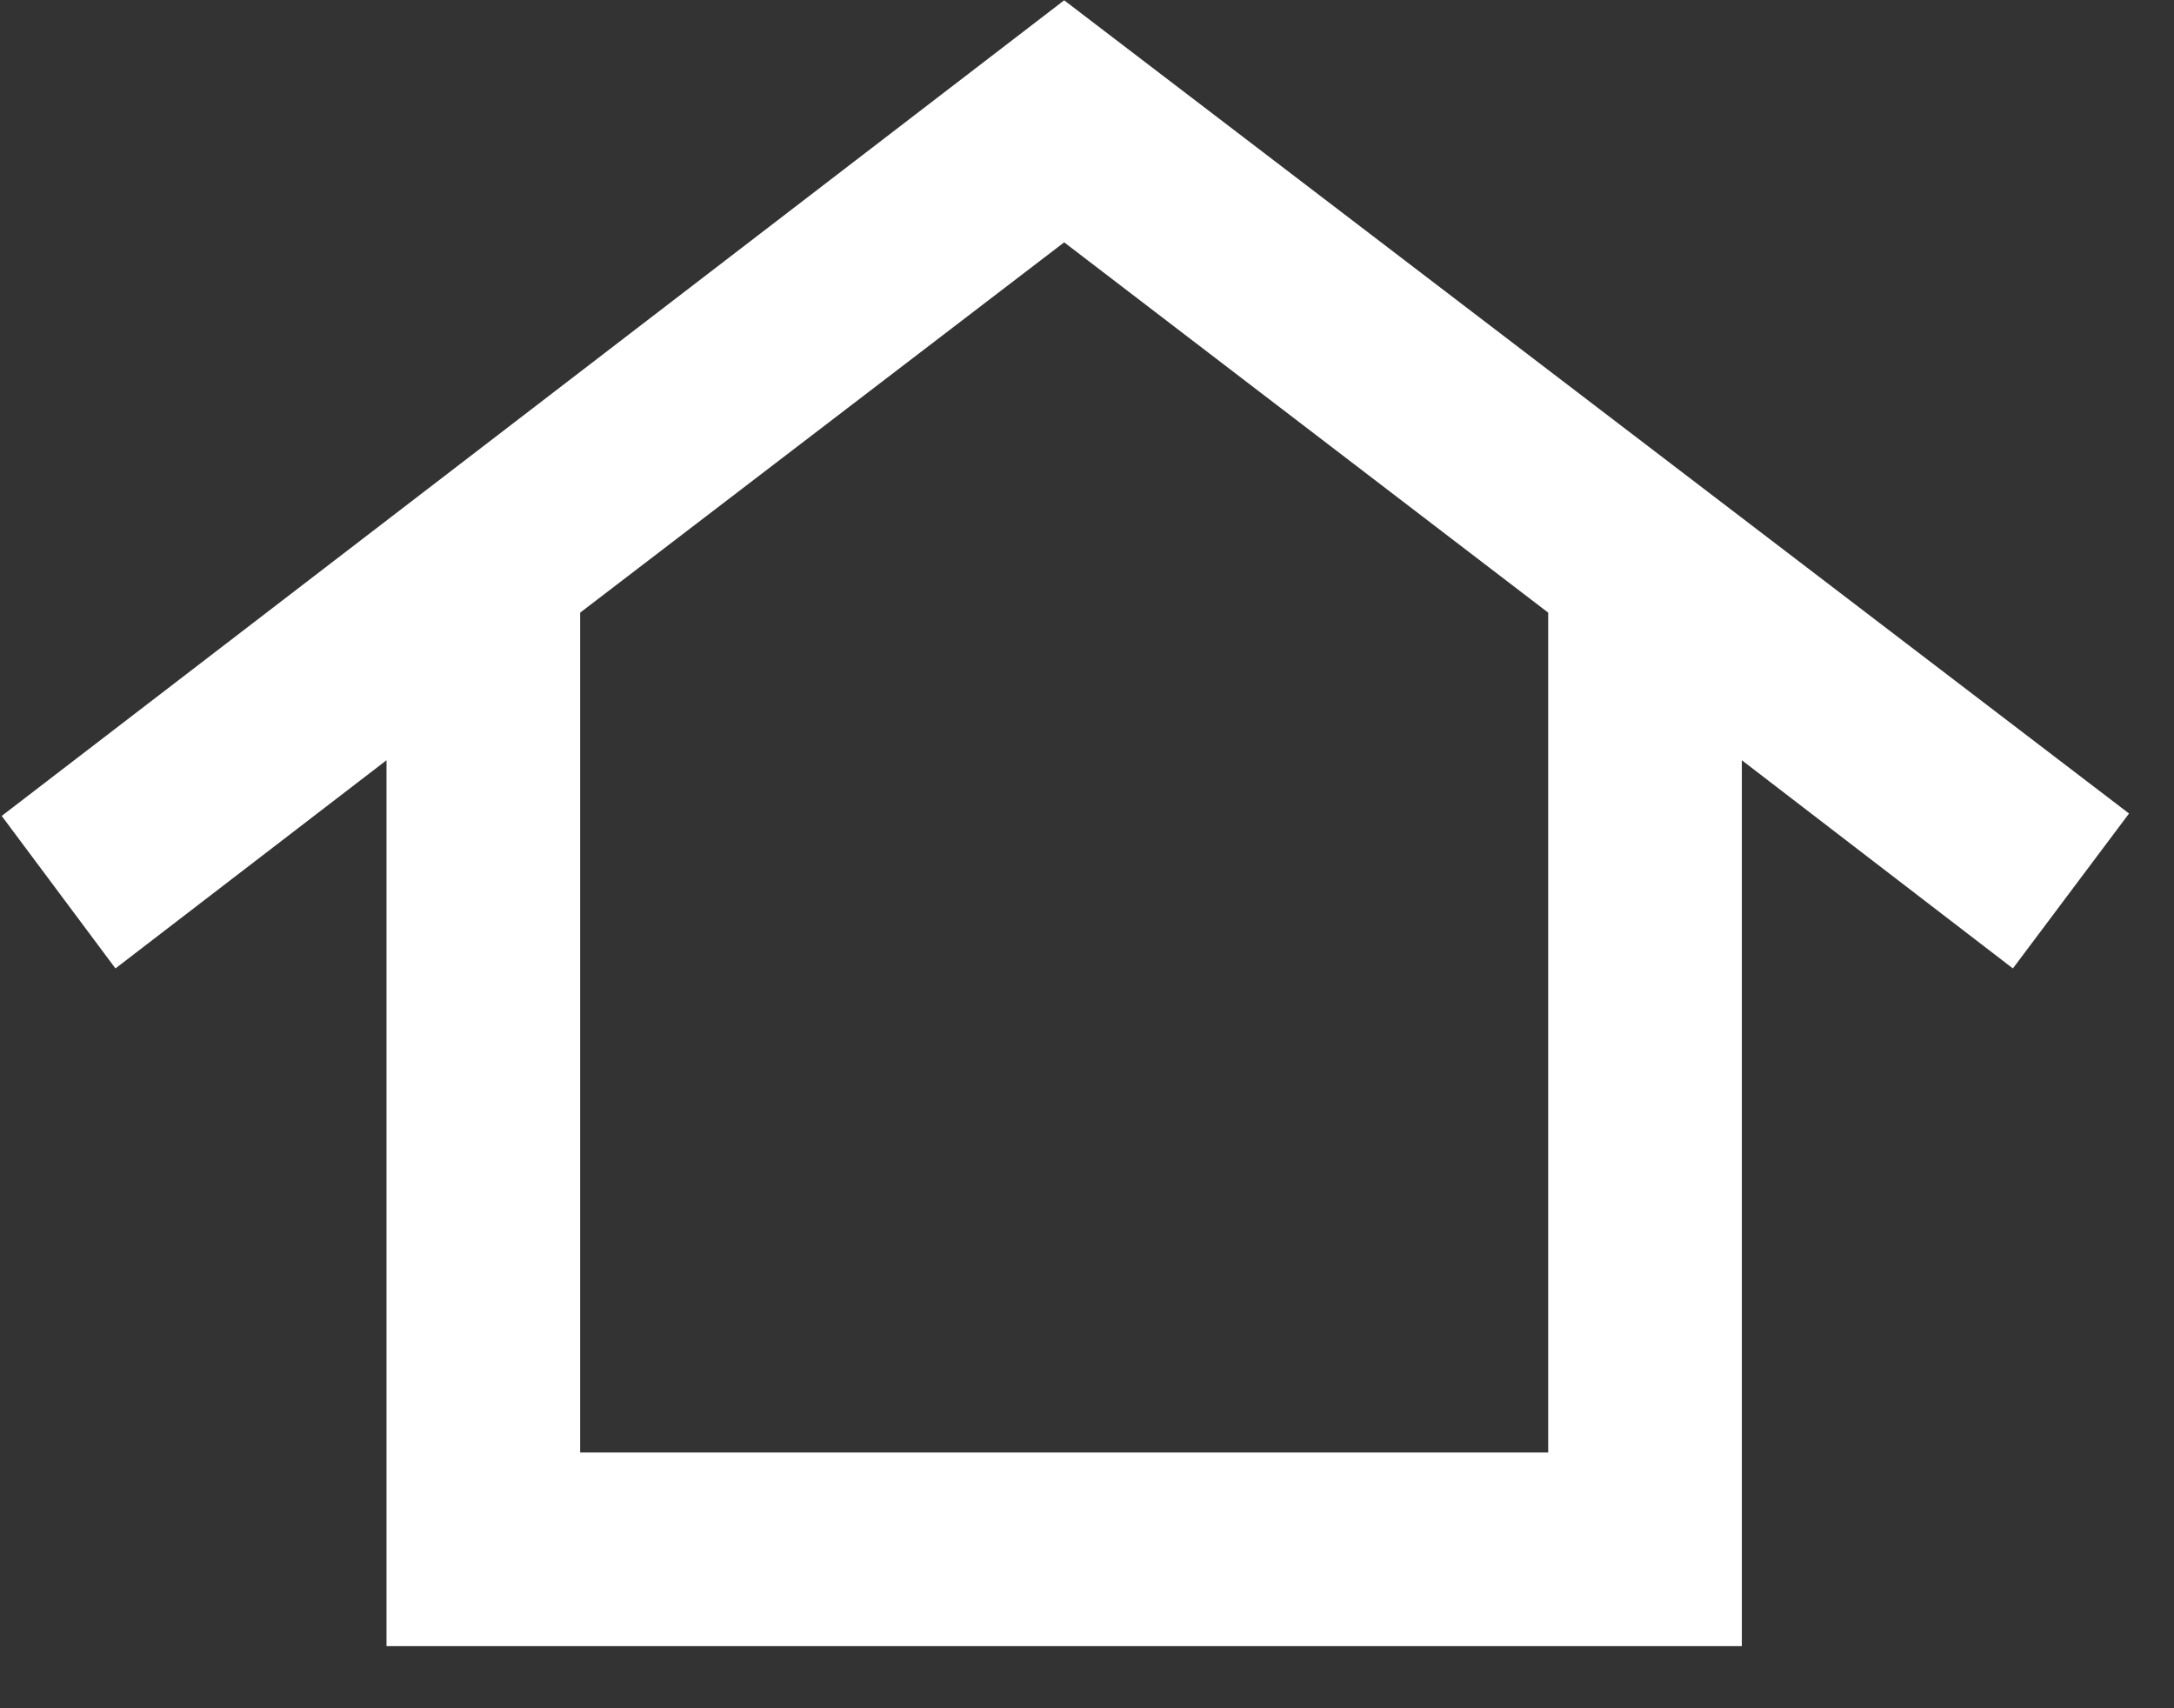 <svg width="28" height="22" viewBox="0 0 28 22" fill="none" xmlns="http://www.w3.org/2000/svg">
<rect x="0" y="0" width="28" height="22" fill="#333333" stroke="none"/>
<path d="M7.472 18.706H19.94V7.89L13.706 3.121L7.472 7.89V18.706ZM4.978 21.2V9.791L1.487 12.472L0.022 10.508L13.706 0.004L27.421 10.477L25.925 12.472L22.434 9.791V21.2H4.978Z" fill="white"/>
</svg>

